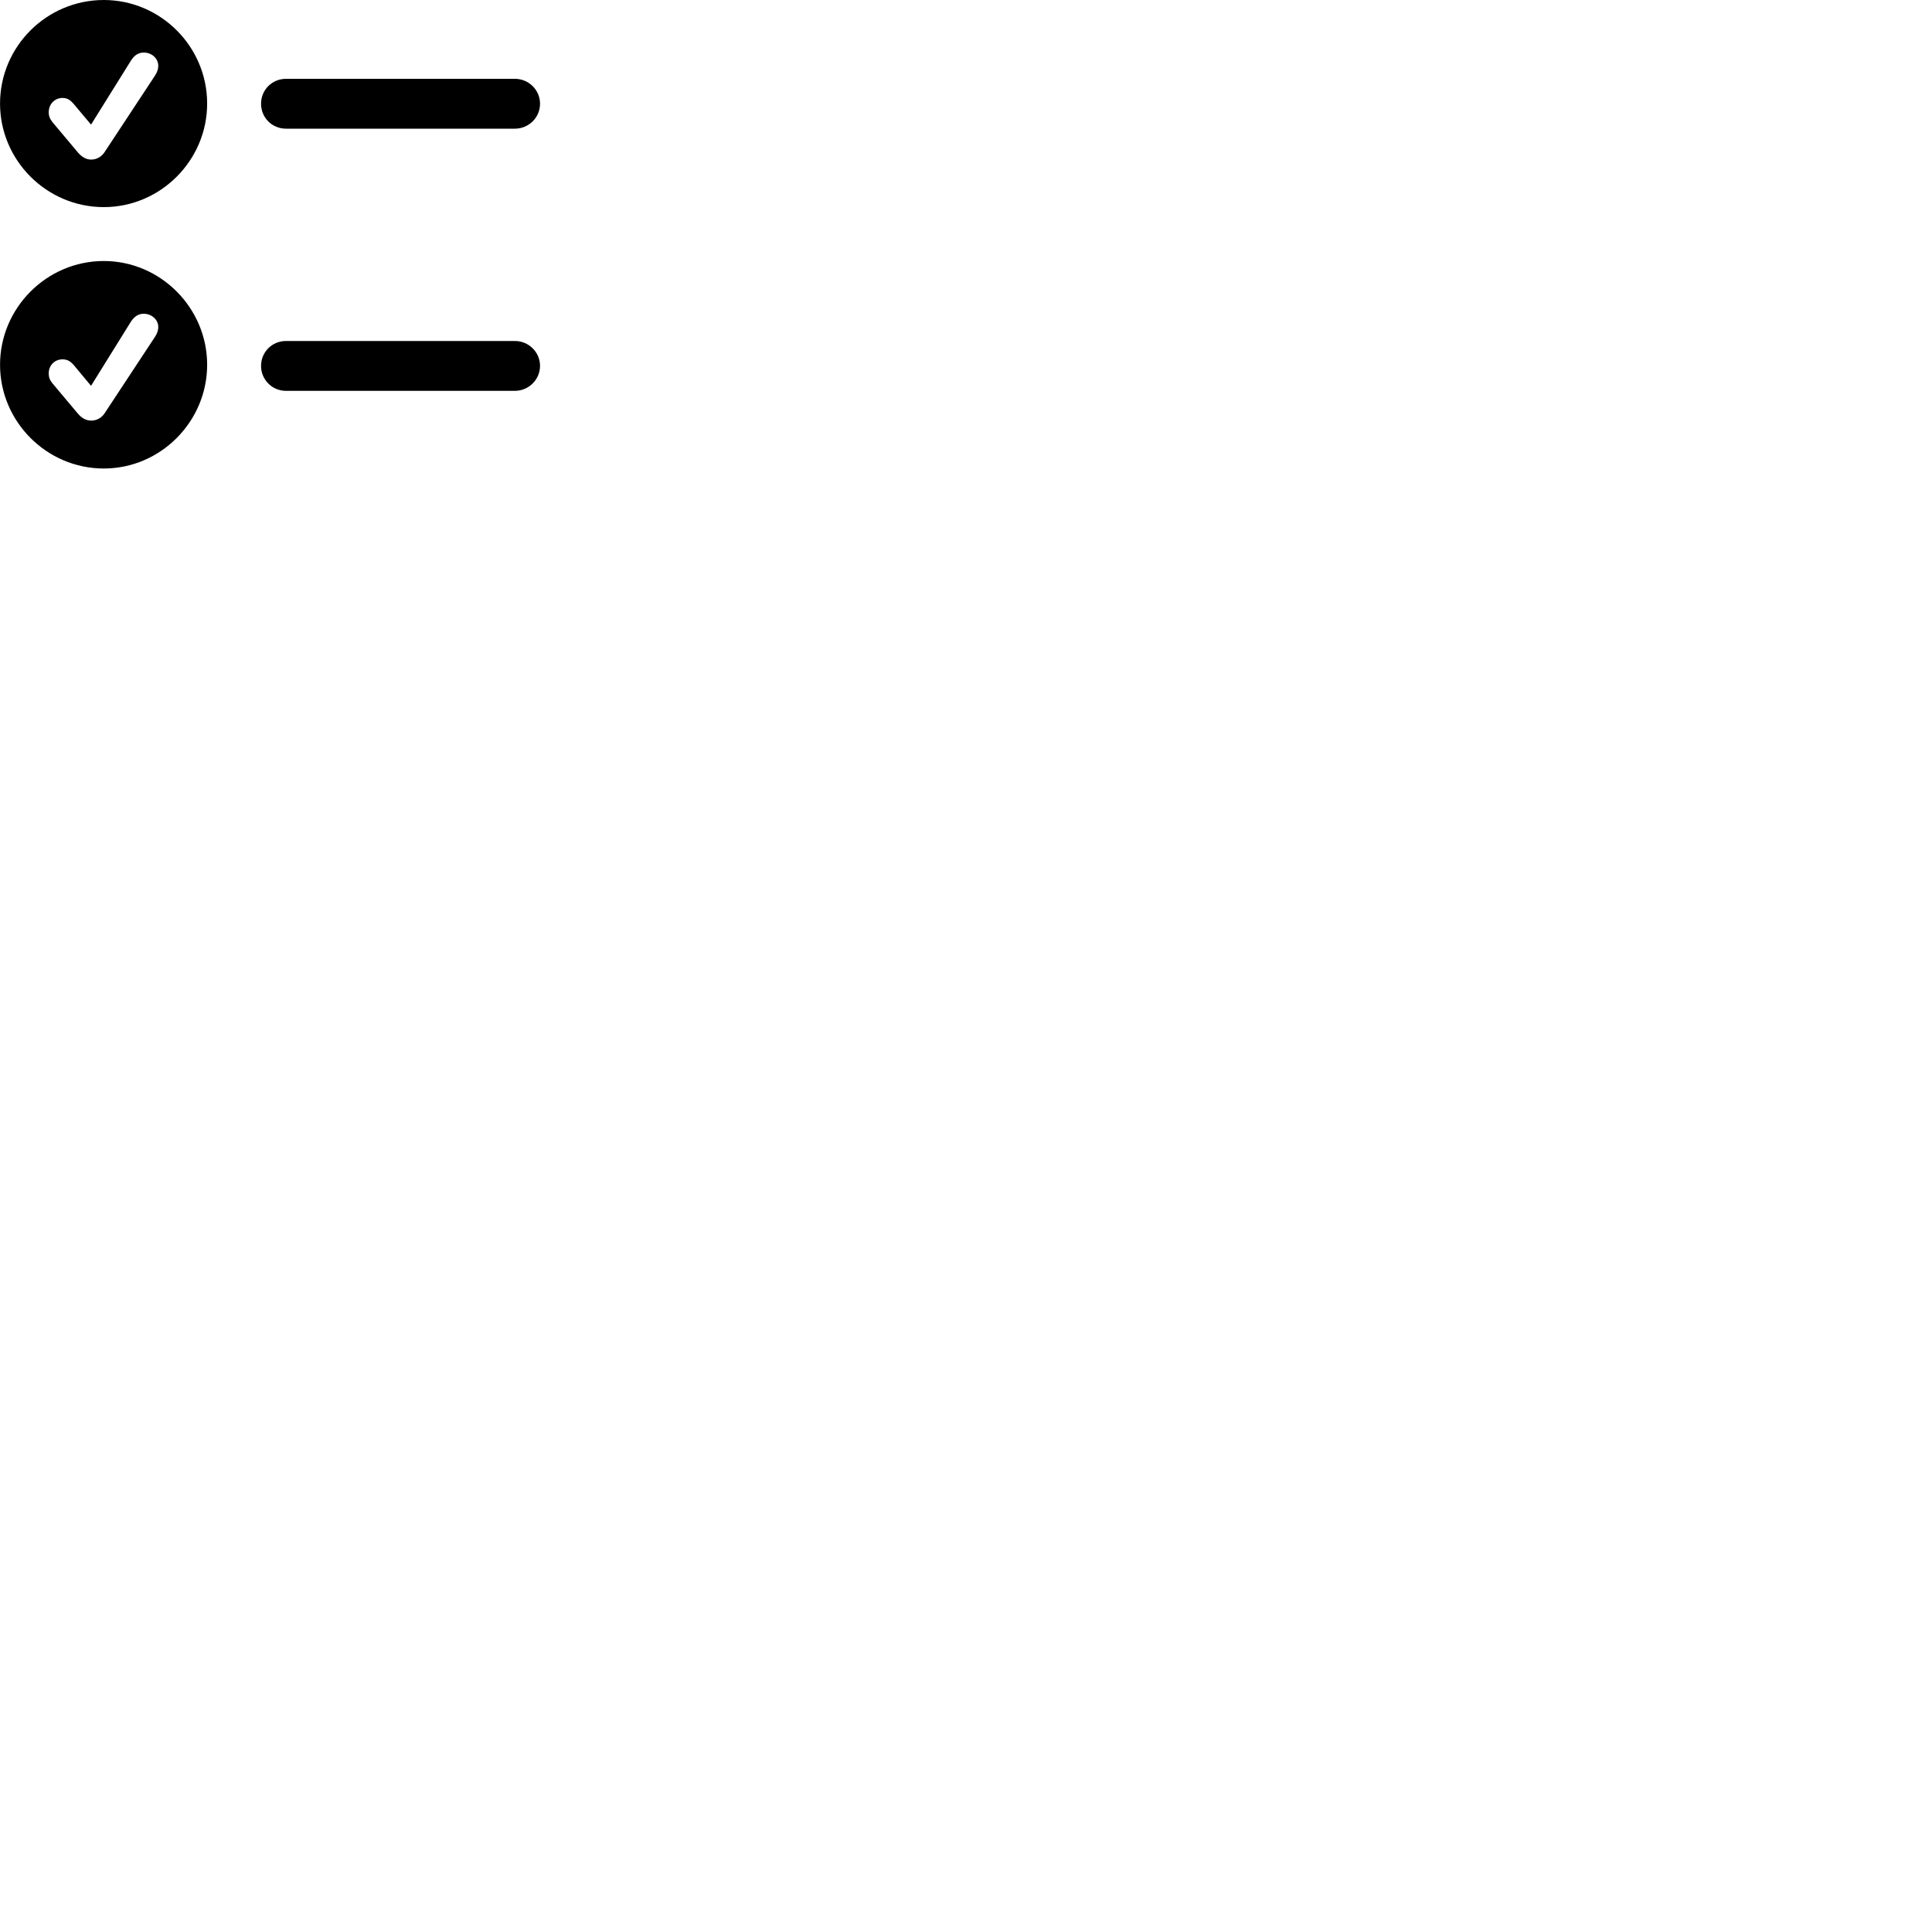 
        <svg xmlns="http://www.w3.org/2000/svg" viewBox="0 0 100 100">
            <path d="M5.372 10.72C8.312 10.72 10.722 8.3 10.722 5.36C10.722 2.41 8.312 -0 5.372 -0C2.412 -0 0.002 2.41 0.002 5.36C0.002 8.3 2.412 10.72 5.372 10.72ZM4.722 8.26C4.442 8.26 4.222 8.11 4.032 7.89L2.722 6.33C2.582 6.15 2.522 6.01 2.522 5.81C2.522 5.39 2.832 5.07 3.232 5.07C3.492 5.07 3.642 5.18 3.822 5.39L4.712 6.45L6.782 3.13C6.962 2.85 7.172 2.72 7.442 2.72C7.852 2.72 8.192 3.02 8.192 3.41C8.192 3.57 8.142 3.73 8.012 3.93L5.422 7.86C5.262 8.11 5.002 8.26 4.722 8.26ZM14.802 6.66H26.652C27.362 6.66 27.952 6.09 27.952 5.37C27.952 4.65 27.362 4.08 26.652 4.08H14.802C14.082 4.08 13.512 4.65 13.512 5.37C13.512 6.09 14.082 6.66 14.802 6.66ZM5.372 24.25C8.312 24.25 10.722 21.82 10.722 18.88C10.722 15.94 8.312 13.51 5.372 13.51C2.412 13.51 0.002 15.94 0.002 18.88C0.002 21.82 2.412 24.25 5.372 24.25ZM4.722 21.77C4.442 21.77 4.222 21.63 4.032 21.41L2.722 19.85C2.582 19.68 2.522 19.54 2.522 19.32C2.522 18.91 2.832 18.6 3.232 18.6C3.492 18.6 3.642 18.7 3.822 18.9L4.712 19.97L6.782 16.64C6.962 16.37 7.172 16.24 7.442 16.24C7.852 16.24 8.192 16.55 8.192 16.92C8.192 17.1 8.142 17.25 8.012 17.45L5.422 21.38C5.262 21.63 5.002 21.77 4.722 21.77ZM14.802 20.23H26.652C27.362 20.23 27.952 19.65 27.952 18.94C27.952 18.22 27.362 17.65 26.652 17.65H14.802C14.082 17.65 13.512 18.22 13.512 18.94C13.512 19.65 14.082 20.23 14.802 20.23Z" />
        </svg>
    
